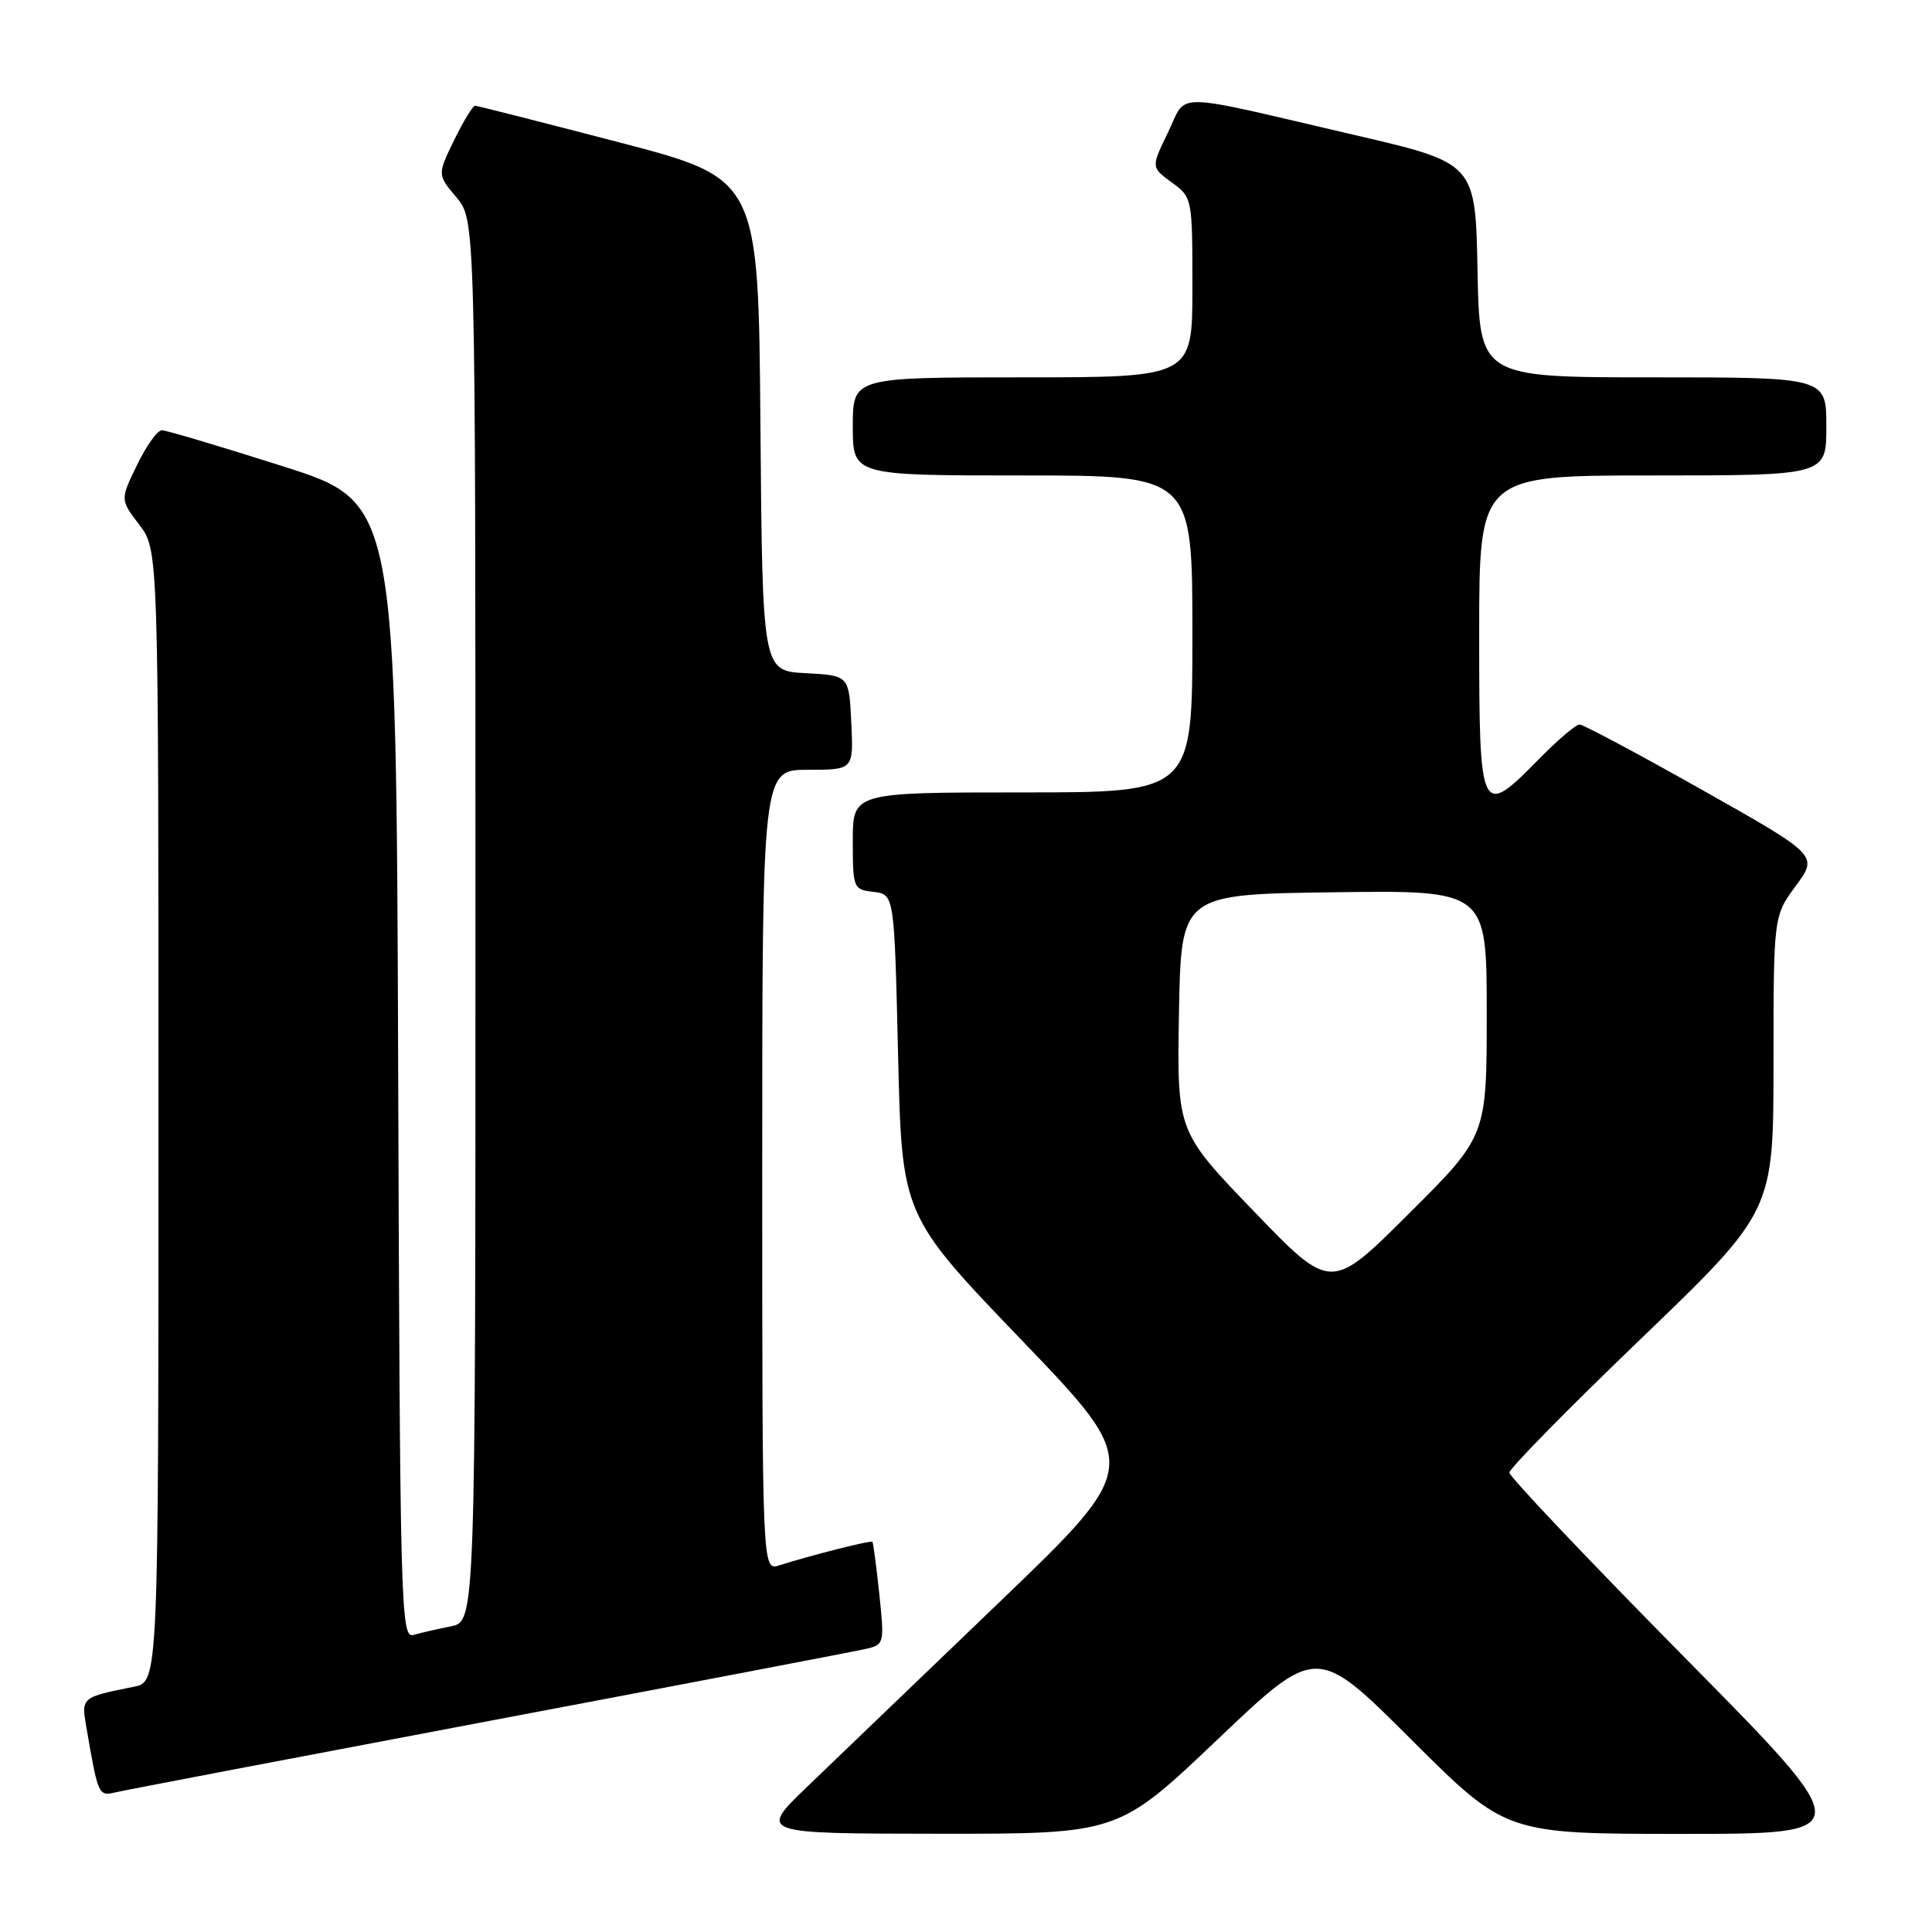 <?xml version="1.0" encoding="UTF-8" standalone="no"?>
<!DOCTYPE svg PUBLIC "-//W3C//DTD SVG 1.1//EN" "http://www.w3.org/Graphics/SVG/1.1/DTD/svg11.dtd" >
<svg xmlns="http://www.w3.org/2000/svg" xmlns:xlink="http://www.w3.org/1999/xlink" version="1.1" viewBox="0 0 256 256">
 <g >
 <path fill="currentColor"
d=" M 161.32 230.50 C 174.47 217.99 174.47 217.99 187.00 230.50 C 199.53 243.00 199.53 243.00 222.92 243.00 C 246.31 243.00 246.31 243.00 223.15 219.55 C 210.42 206.65 200.00 195.66 200.00 195.13 C 200.00 194.59 207.87 186.58 217.50 177.33 C 234.99 160.50 234.99 160.50 235.00 140.95 C 235.00 121.39 235.00 121.39 237.96 117.37 C 240.92 113.34 240.92 113.34 225.55 104.67 C 217.09 99.90 209.78 96.00 209.30 96.00 C 208.81 96.00 206.43 98.03 204.00 100.50 C 196.15 108.50 196.00 108.19 196.00 84.00 C 196.00 63.00 196.00 63.00 219.00 63.00 C 242.00 63.00 242.00 63.00 242.00 56.50 C 242.00 50.00 242.00 50.00 219.03 50.00 C 196.05 50.00 196.05 50.00 195.78 35.80 C 195.50 21.61 195.50 21.61 179.50 17.89 C 154.70 12.12 157.38 12.16 154.77 17.54 C 152.52 22.17 152.52 22.17 155.26 24.17 C 157.98 26.15 158.00 26.24 158.00 38.08 C 158.00 50.00 158.00 50.00 135.50 50.00 C 113.00 50.00 113.00 50.00 113.00 56.50 C 113.00 63.00 113.00 63.00 135.50 63.00 C 158.00 63.00 158.00 63.00 158.00 84.00 C 158.00 105.00 158.00 105.00 135.50 105.00 C 113.00 105.00 113.00 105.00 113.00 111.43 C 113.00 117.71 113.07 117.87 115.75 118.18 C 118.50 118.50 118.50 118.50 119.00 139.78 C 119.50 161.05 119.50 161.05 135.41 177.61 C 151.31 194.17 151.31 194.17 132.41 212.31 C 122.01 222.29 110.58 233.27 107.00 236.71 C 100.50 242.96 100.50 242.96 124.34 242.98 C 148.17 243.00 148.17 243.00 161.32 230.50 Z  M 65.00 228.00 C 91.12 223.06 113.56 218.77 114.86 218.46 C 117.15 217.92 117.20 217.69 116.51 211.20 C 116.12 207.52 115.71 204.40 115.60 204.29 C 115.40 204.07 107.31 206.12 103.25 207.42 C 101.00 208.13 101.00 208.13 101.00 155.07 C 101.00 102.00 101.00 102.00 107.05 102.00 C 113.10 102.00 113.10 102.00 112.80 95.75 C 112.50 89.50 112.50 89.50 106.76 89.20 C 101.03 88.90 101.03 88.90 100.76 56.29 C 100.50 23.68 100.50 23.68 82.00 18.85 C 71.83 16.20 63.25 14.02 62.95 14.01 C 62.65 14.01 61.40 16.06 60.17 18.58 C 57.95 23.15 57.95 23.15 60.48 26.15 C 63.00 29.15 63.00 29.15 63.00 122.00 C 63.00 214.84 63.00 214.84 59.75 215.50 C 57.96 215.85 55.72 216.37 54.76 216.64 C 53.11 217.10 53.00 212.89 52.76 141.85 C 52.50 66.57 52.50 66.57 37.50 61.79 C 29.25 59.17 22.03 57.01 21.45 57.01 C 20.87 57.00 19.39 59.07 18.16 61.61 C 15.92 66.21 15.92 66.21 18.46 69.54 C 21.00 72.87 21.00 72.87 21.00 147.85 C 21.00 222.84 21.00 222.84 17.75 223.50 C 10.77 224.90 10.76 224.90 11.44 228.85 C 13.00 237.93 13.04 238.03 15.33 237.49 C 16.52 237.21 38.88 232.94 65.00 228.00 Z  M 166.15 160.51 C 155.95 149.92 155.95 149.92 156.22 134.21 C 156.50 118.50 156.50 118.50 176.75 118.23 C 197.00 117.96 197.00 117.96 197.00 134.25 C 197.00 150.54 197.00 150.54 186.68 160.82 C 176.36 171.11 176.36 171.11 166.15 160.51 Z "/>
</g>
</svg>